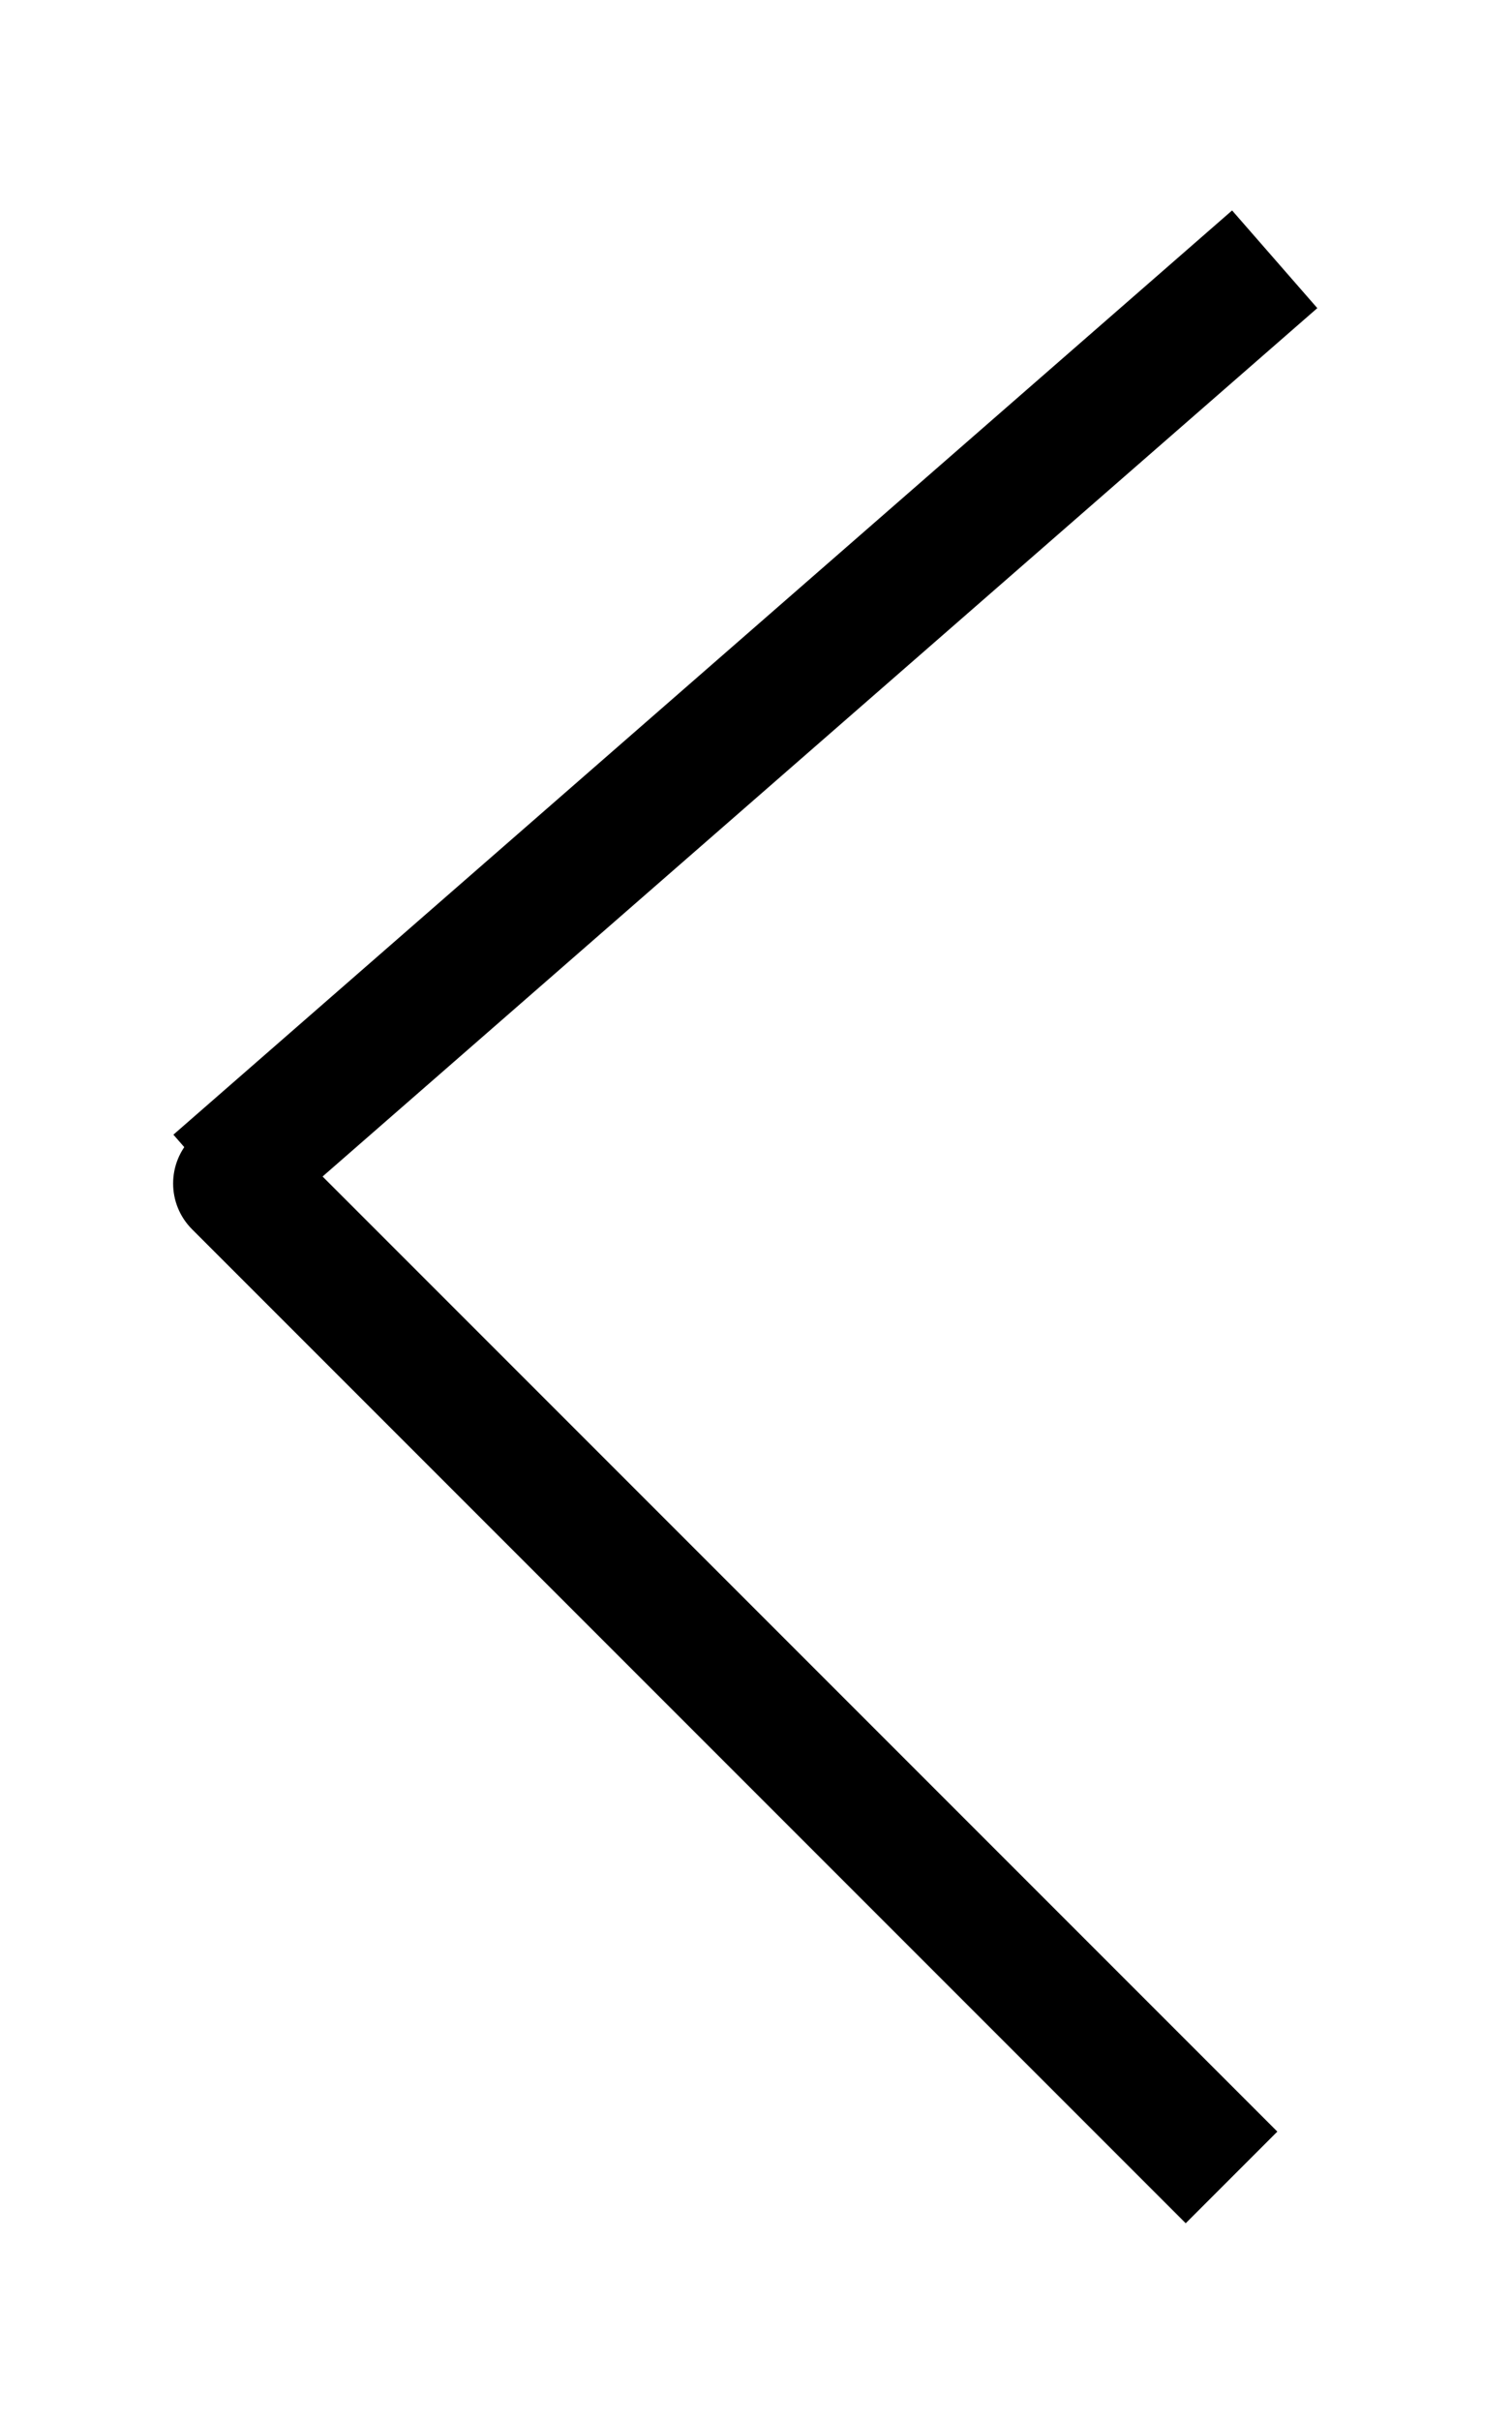 <svg width="35" height="56" viewBox="0 0 35 56" fill="none" xmlns="http://www.w3.org/2000/svg">
<g filter="url(#filter0_d_34_4897)">
<path d="M6.568 22.326C5.982 21.74 5.032 21.74 4.447 22.326C3.861 22.912 3.861 23.862 4.447 24.447L6.568 22.326ZM29.568 45.326L6.568 22.326L4.447 24.447L27.447 47.447L29.568 45.326Z" fill="black"/>
<path d="M29.507 2L5 23.387" stroke="black" stroke-width="3" stroke-linejoin="round"/>
</g>
<defs>
<filter id="filter0_d_34_4897" x="0.007" y="0.87" width="34.486" height="54.578" filterUnits="userSpaceOnUse" color-interpolation-filters="sRGB">
<feFlood flood-opacity="0" result="BackgroundImageFix"/>
<feColorMatrix in="SourceAlpha" type="matrix" values="0 0 0 0 0 0 0 0 0 0 0 0 0 0 0 0 0 0 127 0" result="hardAlpha"/>
<feOffset dy="4"/>
<feGaussianBlur stdDeviation="2"/>
<feComposite in2="hardAlpha" operator="out"/>
<feColorMatrix type="matrix" values="0 0 0 0 0 0 0 0 0 0 0 0 0 0 0 0 0 0 0.25 0"/>
<feBlend mode="normal" in2="BackgroundImageFix" result="effect1_dropShadow_34_4897"/>
<feBlend mode="normal" in="SourceGraphic" in2="effect1_dropShadow_34_4897" result="shape"/>
</filter>
</defs>
</svg>
